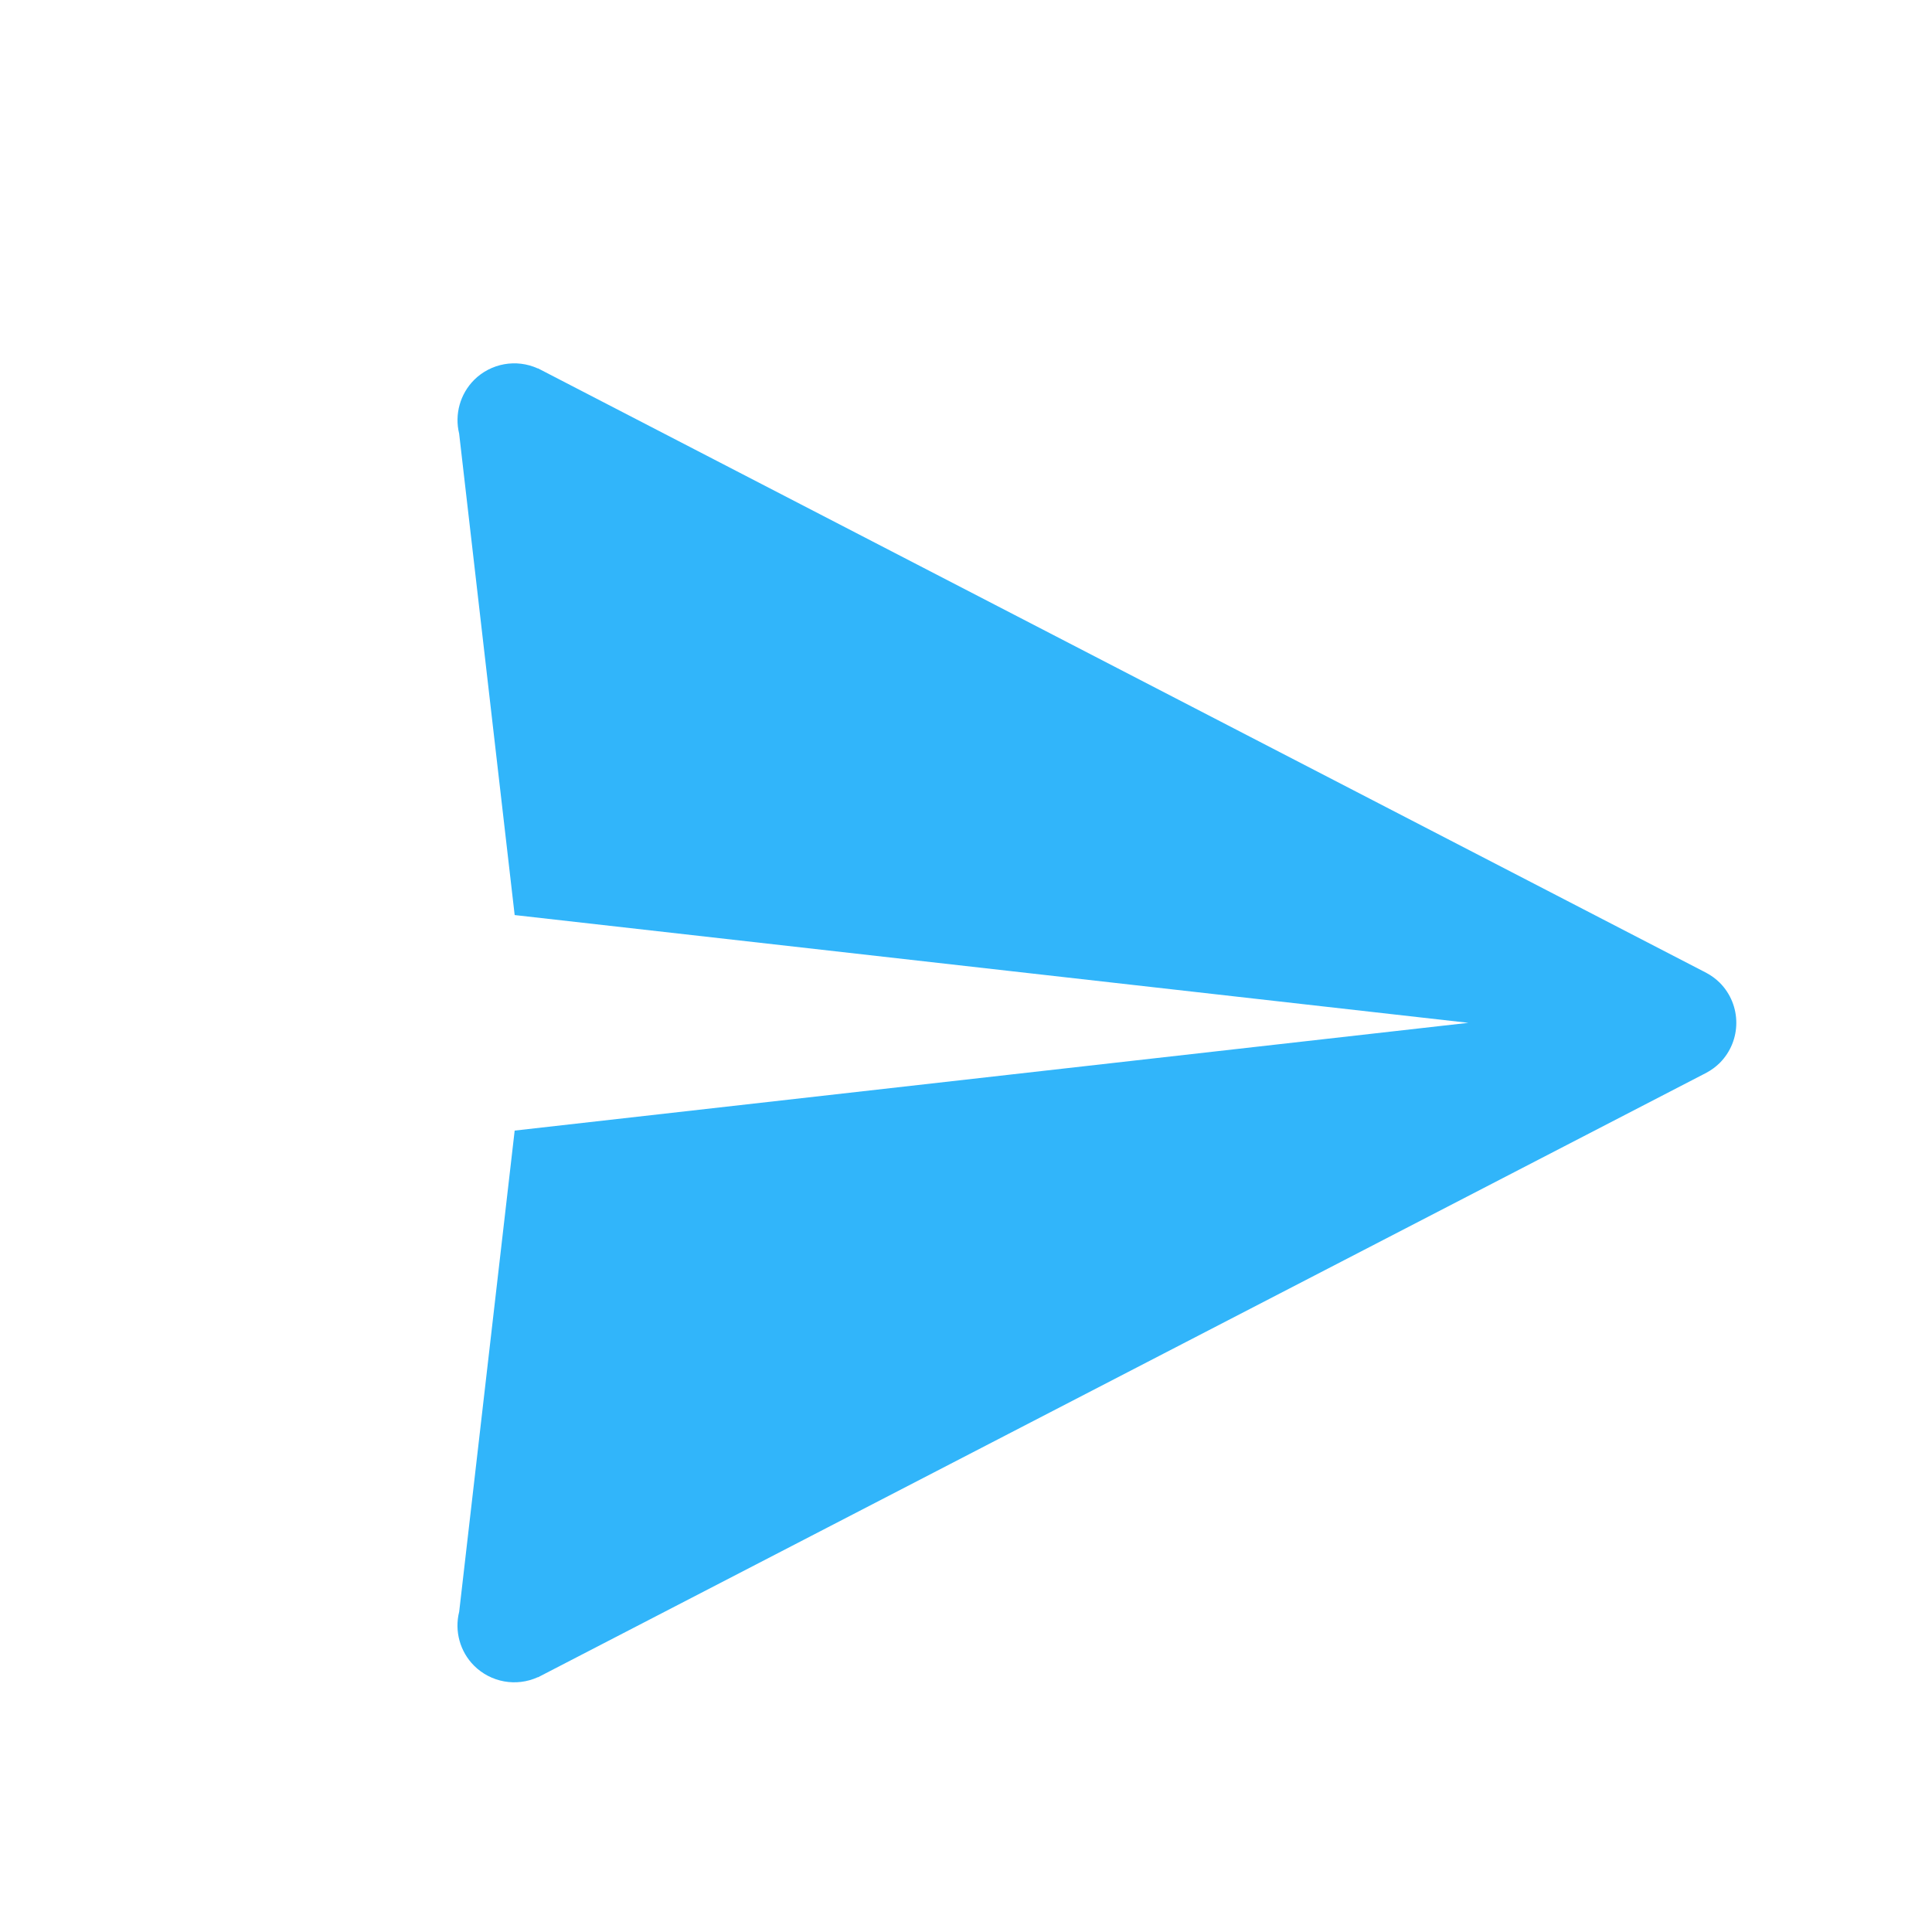 <svg xmlns="http://www.w3.org/2000/svg" x="0px" y="0px" width="24" height="24" viewBox="0 0 34 34" fill="#31B5FA" class="cly__qxcdzn-0 dMIsNQ"><g id="Artboard" stroke="none" stroke-width="1" fill="#31B5FA" fill-rule="evenodd"><g id="icons8-email-send-(3)" transform="translate(14, 18) rotate(-315) translate(-14, -18) translate(2, 6)" fill="#31B5FA" fill-rule="nonzero"><path d="M23,0 C22.904,0.001 22.809,0.015 22.717,0.043 C22.69,0.05 22.663,0.059 22.637,0.068 L0.65,7.061 L0.65,7.064 C0.26,7.21 0.001,7.583 0,8 C0.001,8.349 0.184,8.673 0.482,8.854 L7.164,14.154 L20.373,3.627 L9.846,16.836 L15.143,23.514 C15.323,23.815 15.649,24 16,24 C16.417,23.999 16.79,23.74 16.936,23.35 L16.939,23.35 L23.938,1.344 C23.945,1.324 23.951,1.304 23.957,1.283 C23.985,1.191 23.999,1.096 24,1 C24,0.448 23.552,0 23,0 Z" id="Path"></path></g></g></svg>
